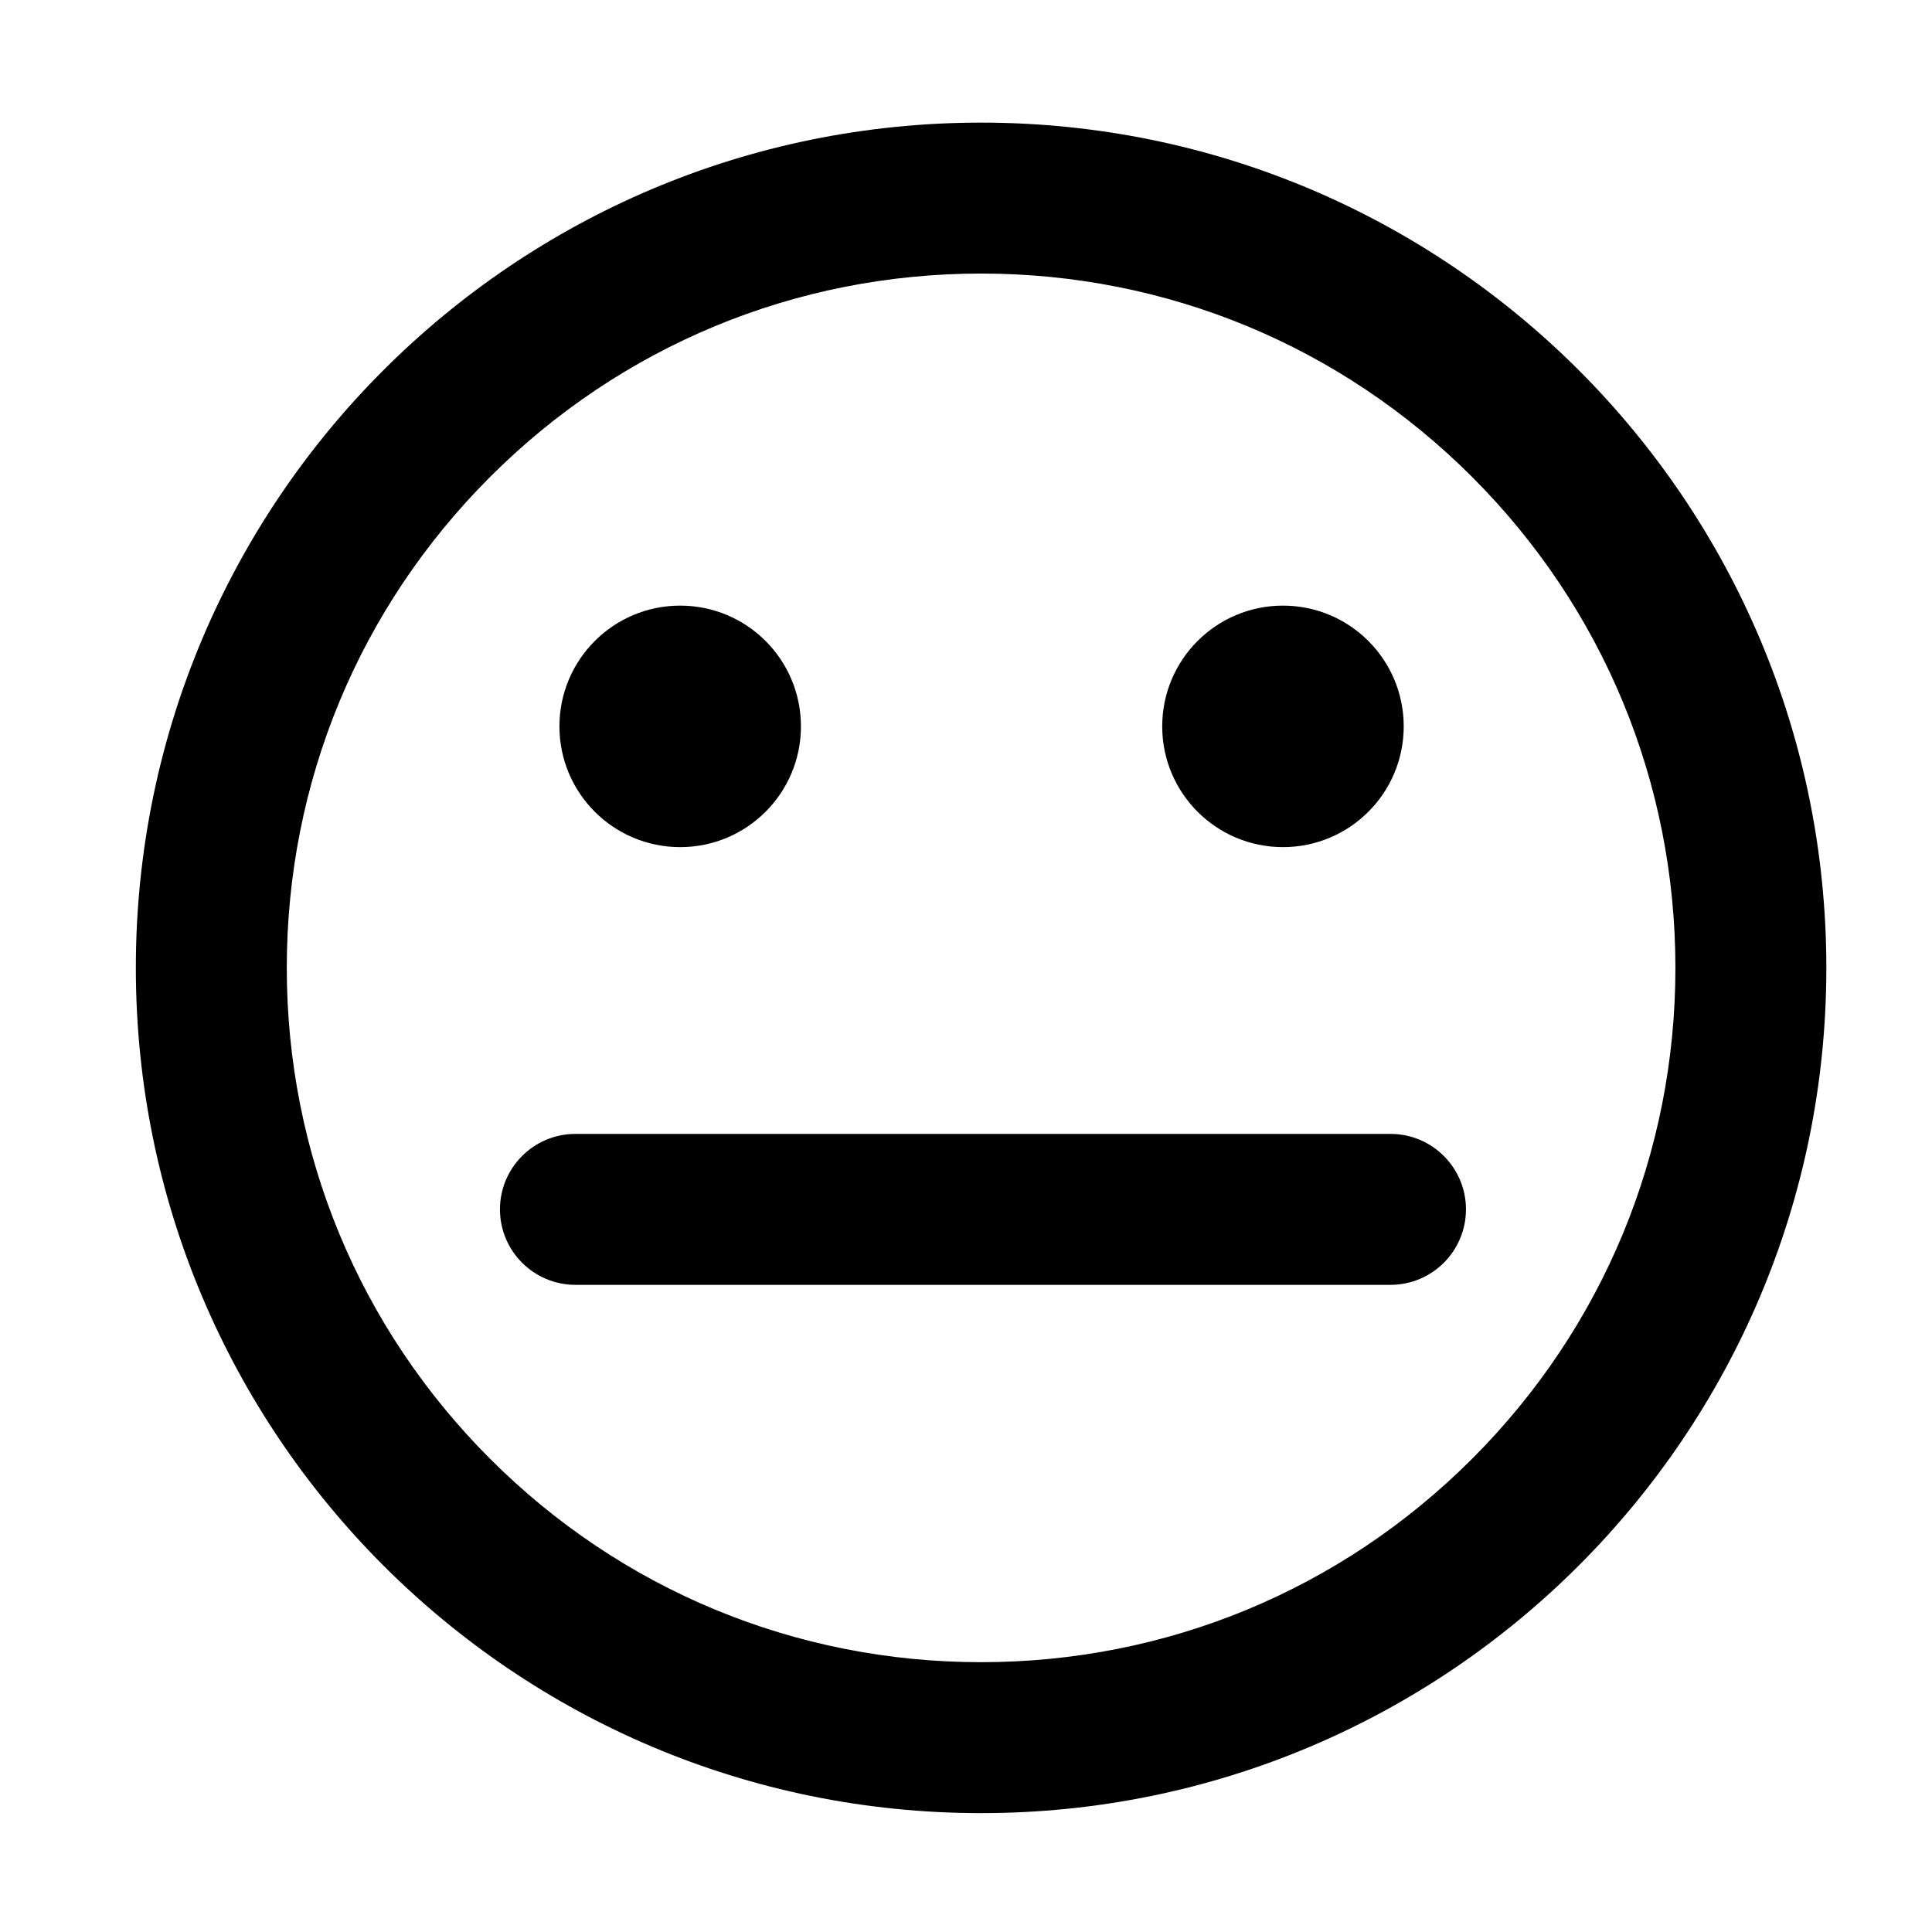<?xml version="1.0" encoding="utf-8"?>
<!-- Generated by IcoMoon.io -->
<!DOCTYPE svg PUBLIC "-//W3C//DTD SVG 1.1//EN" "http://www.w3.org/Graphics/SVG/1.1/DTD/svg11.dtd">
<svg version="1.1" xmlns="http://www.w3.org/2000/svg" xmlns:xlink="http://www.w3.org/1999/xlink" width="32" height="32" viewBox="0 0 32 32">
<g>
</g>
	<path d="M30.25 16.031c0-7.732-6.268-14-14-14-7.732 0-14 6.268-14 14s6.268 14 14 14c7.732 0 14-6.268 14-14zM8.118 24.163c-2.172-2.172-3.368-5.060-3.368-8.132 0-3.072 1.196-5.96 3.368-8.132 2.172-2.172 5.060-3.368 8.132-3.368s5.96 1.196 8.132 3.368c2.172 2.172 3.368 5.060 3.368 8.132 0 3.072-1.196 5.96-3.368 8.132-2.172 2.172-5.060 3.368-8.132 3.368-3.072 0-5.96-1.196-8.132-3.368z" fill="#000000"></path>
	<path d="M13.266 12.031c0 1.105-0.895 2-2 2s-2-0.895-2-2c0-1.105 0.895-2 2-2 1.105 0 2 0.895 2 2z" fill="#000000"></path>
	<path d="M23.25 12.031c0 1.105-0.895 2-2 2s-2-0.895-2-2c0-1.105 0.895-2 2-2 1.105 0 2 0.895 2 2z" fill="#000000"></path>
	<path d="M23.031 18.781h-13.5c-0.69 0-1.25 0.56-1.25 1.25 0 0.69 0.56 1.25 1.25 1.25h13.5c0.69 0 1.25-0.56 1.25-1.25 0-0.69-0.56-1.25-1.25-1.25z" fill="#000000"></path>
</svg>
